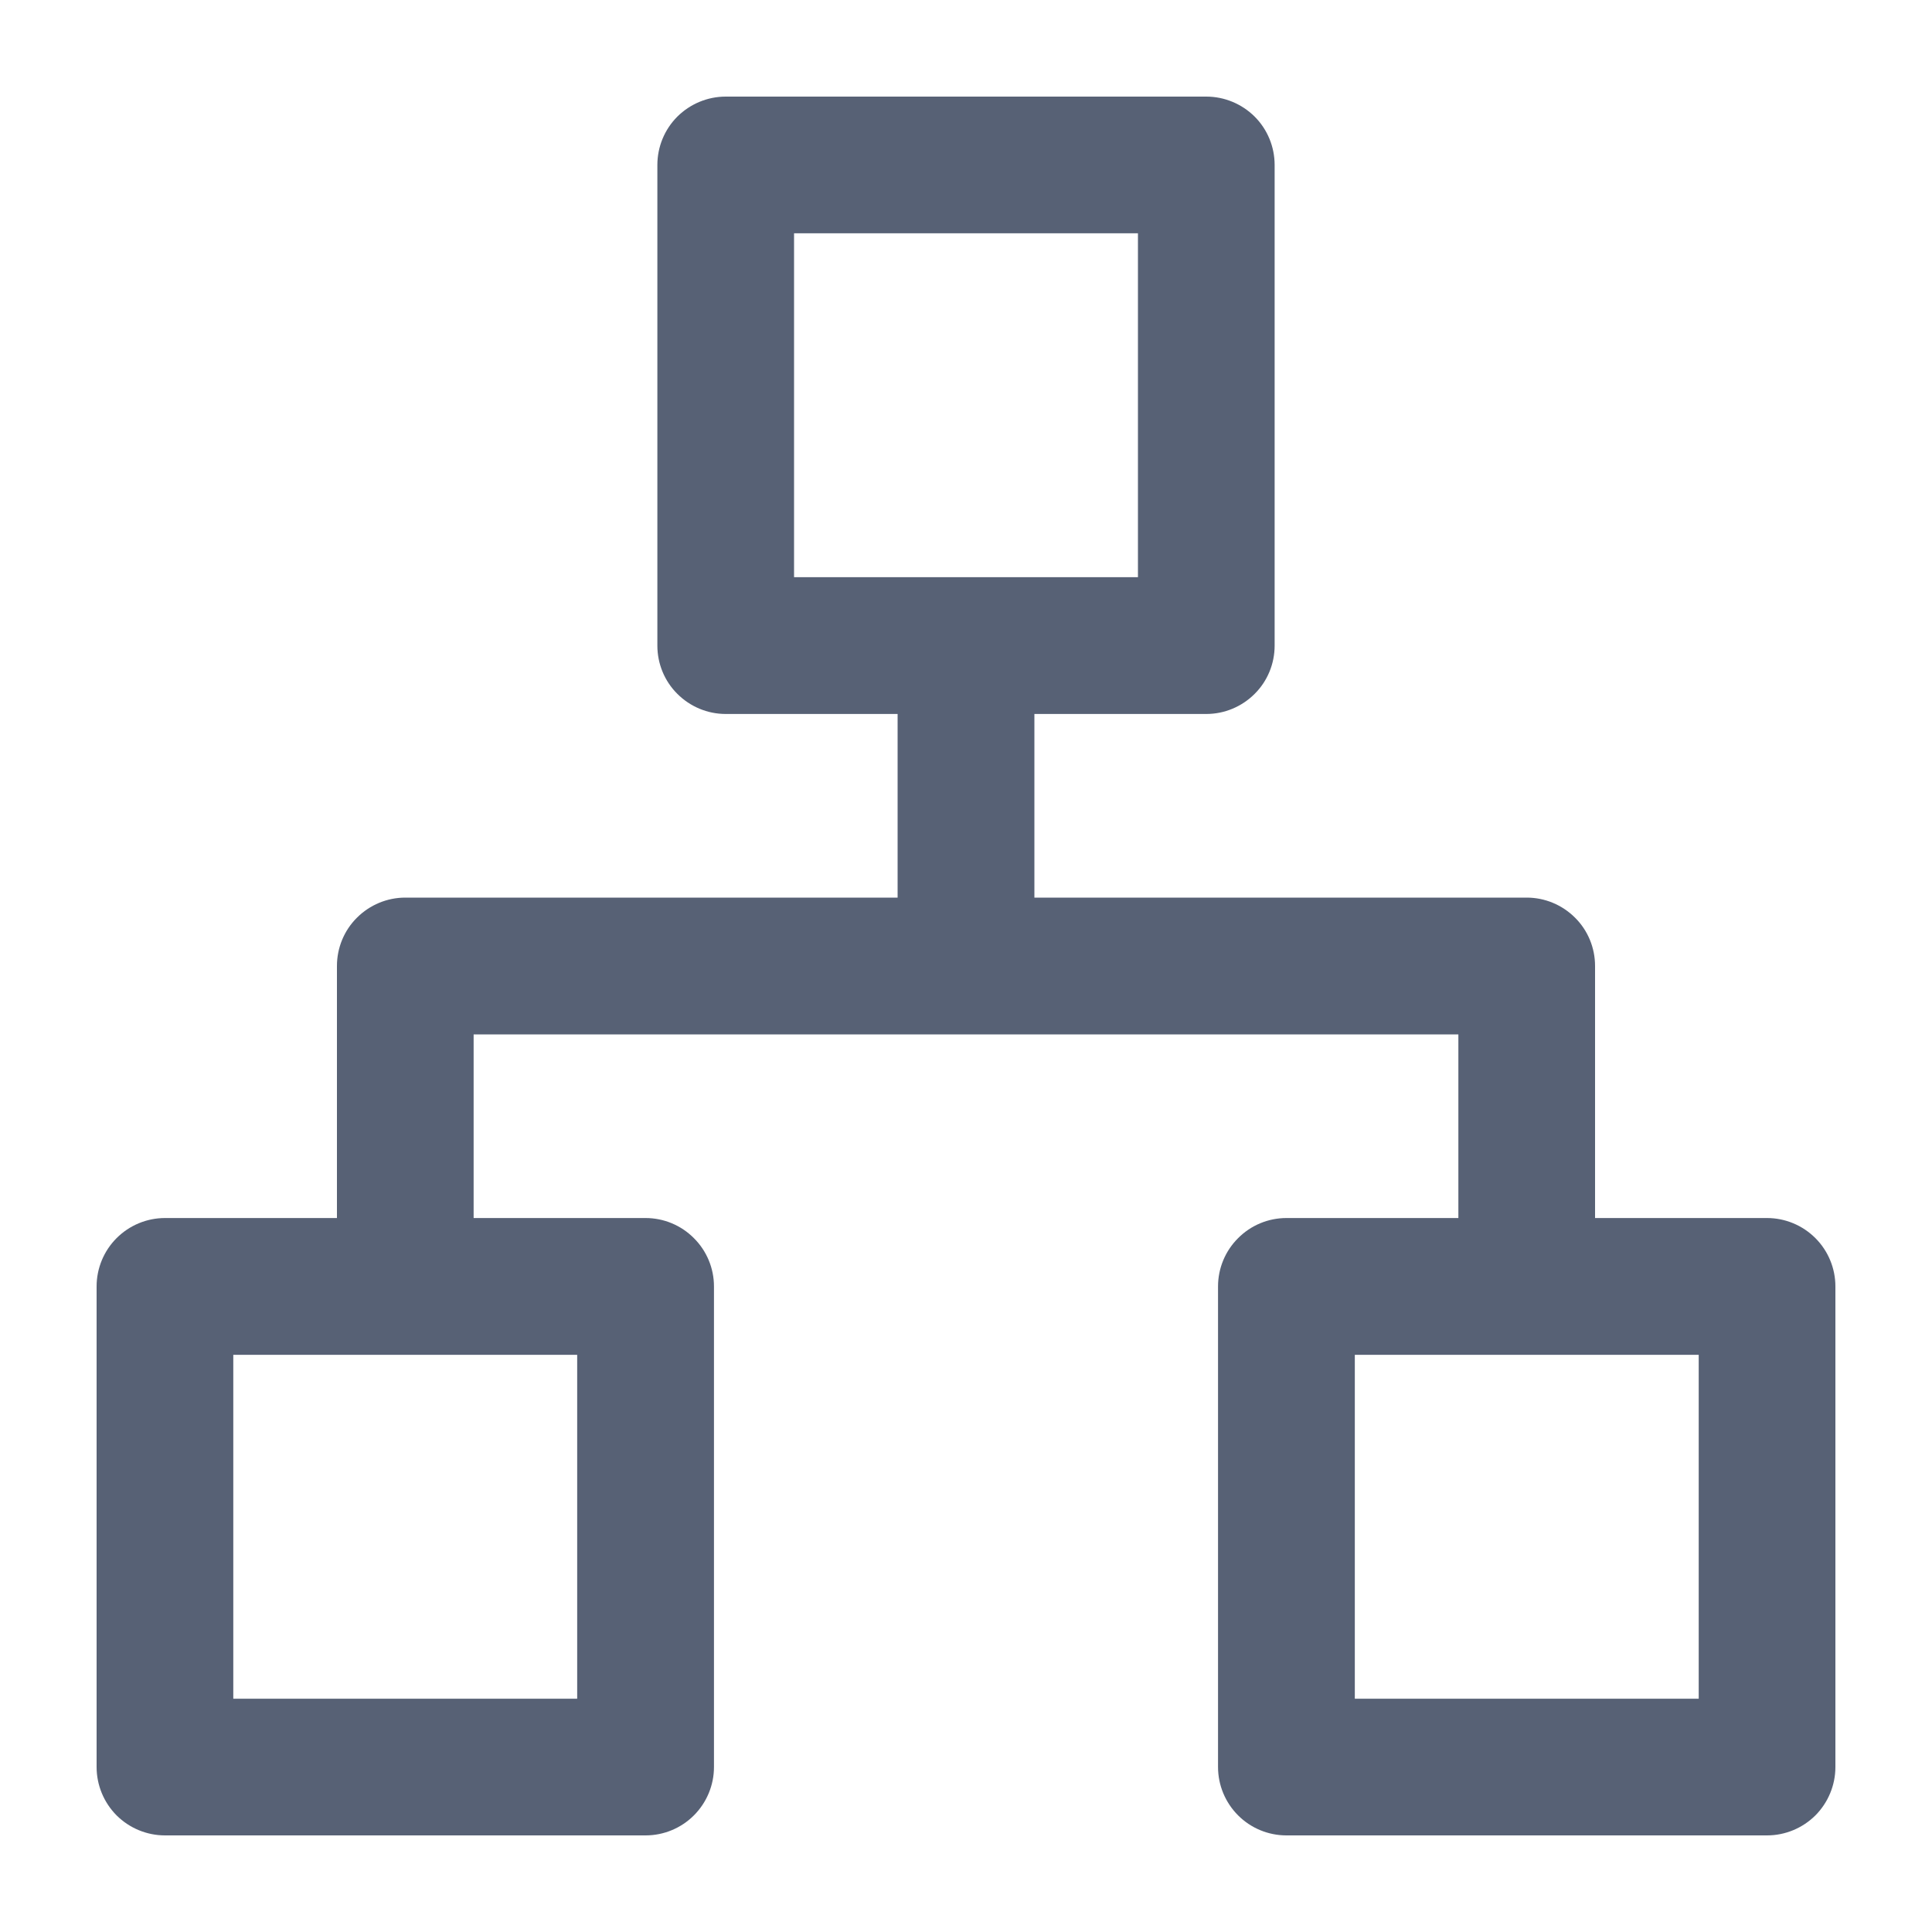 <svg width="20" height="20" viewBox="0 0 20 20" fill="none" xmlns="http://www.w3.org/2000/svg">
<path fill-rule="evenodd" clip-rule="evenodd" d="M16.512 10V12.609H18.292C18.48 12.609 18.66 12.684 18.793 12.817C18.925 12.949 19 13.129 19 13.317V18.292C19 18.48 18.925 18.66 18.793 18.793C18.66 18.925 18.48 19 18.292 19H13.317C13.129 19 12.949 18.925 12.817 18.793C12.684 18.66 12.609 18.48 12.609 18.292V13.317C12.609 13.129 12.684 12.949 12.817 12.817C12.949 12.684 13.129 12.609 13.317 12.609H15.097V10.708H4.903V12.609H6.683C6.871 12.609 7.051 12.684 7.183 12.817C7.316 12.949 7.391 13.129 7.391 13.317V18.292C7.391 18.48 7.316 18.66 7.183 18.793C7.051 18.925 6.871 19 6.683 19H1.708C1.52 19 1.34 18.925 1.207 18.793C1.075 18.66 1 18.48 1 18.292V13.317C1 13.129 1.075 12.949 1.207 12.817C1.34 12.684 1.52 12.609 1.708 12.609H3.488V10C3.488 9.812 3.562 9.632 3.695 9.5C3.828 9.367 4.008 9.292 4.195 9.292H9.292V7.391H7.512C7.325 7.391 7.145 7.316 7.012 7.183C6.879 7.051 6.805 6.871 6.805 6.683V1.708C6.805 1.52 6.879 1.34 7.012 1.207C7.145 1.075 7.325 1 7.512 1H12.488C12.675 1 12.855 1.075 12.988 1.207C13.121 1.34 13.195 1.52 13.195 1.708V6.683C13.195 6.871 13.121 7.051 12.988 7.183C12.855 7.316 12.675 7.391 12.488 7.391H10.708V9.292H15.805C15.992 9.292 16.172 9.367 16.305 9.5C16.438 9.632 16.512 9.812 16.512 10ZM5.975 17.585V14.025H2.415V17.585H5.975ZM8.22 2.415V5.975H11.78V2.415H8.22ZM14.025 14.025V17.585H17.585V14.025H14.025Z" fill="#576175"/>
</svg>

